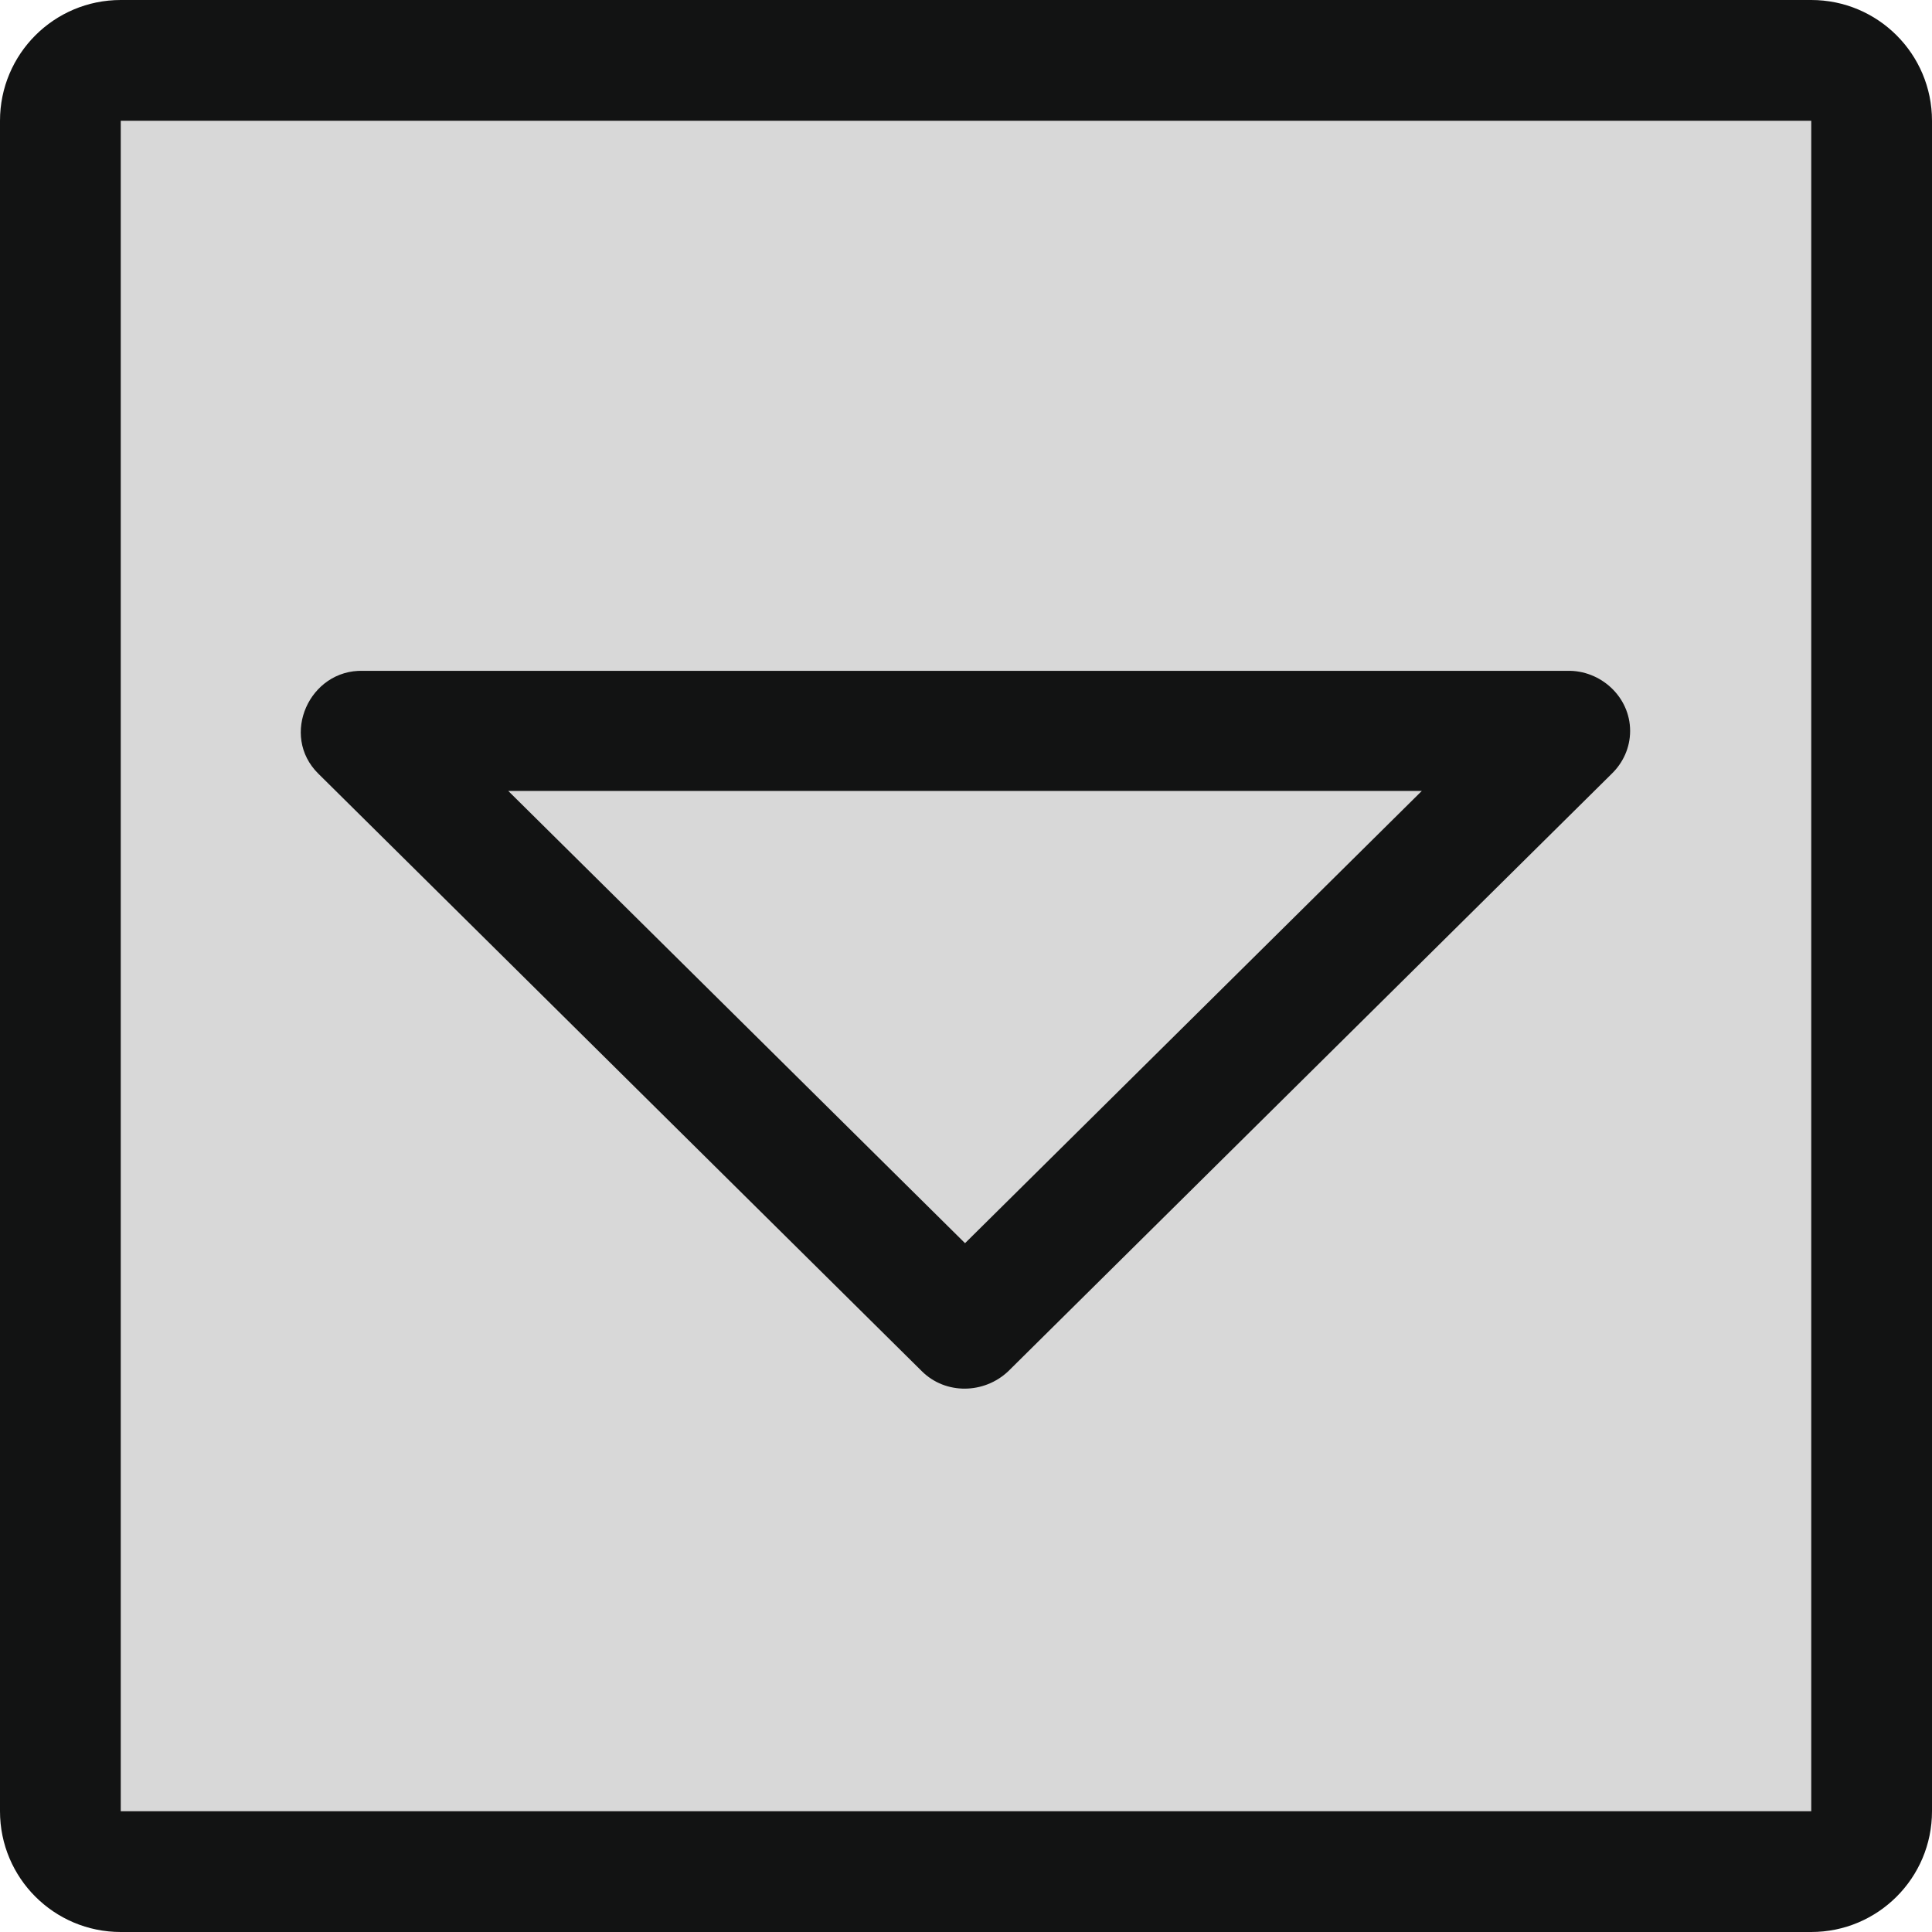 <svg width="32" height="32" xmlns="http://www.w3.org/2000/svg">

 <g>
  <title>background</title>
  <rect fill="none" id="canvas_background" height="402" width="582" y="-1" x="-1"/>
 </g>
 <g>
  <title>Layer 1</title>
  <rect id="svg_8" height="28.9" width="28.861" y="1.695" x="1.386" stroke-width="1.5" stroke="#d8d8d8" fill="#d8d8d8"/>
  <path id="svg_1" fill="#121313" d="m30,0l-28,0c-1.105,0 -2,0.895 -2,2l0,28c0,1.105 0.895,2 2,2l28,0c1.104,0 2,-0.895 2,-2l0,-28c0,-1.105 -0.896,-2 -2,-2zm0,30l-28,0l0,-28l28,0l0,28z"/>
  <path id="Arrow_Drop_Down_1_" fill-rule="evenodd" fill="#121313" d="m27,12.106c0,-0.564 -0.489,-1.01 -1.044,-0.995l-19.943,0c-0.887,-0.024 -1.38,1.07 -0.742,1.702l9.999,9.9c0.394,0.39 1.031,0.376 1.429,0l9.991,-9.892c0.189,-0.181 0.31,-0.433 0.31,-0.715zm-11.016,8.485l-7.566,-7.491l15.132,0l-7.566,7.491z" clip-rule="evenodd"/>
 </g>
</svg>